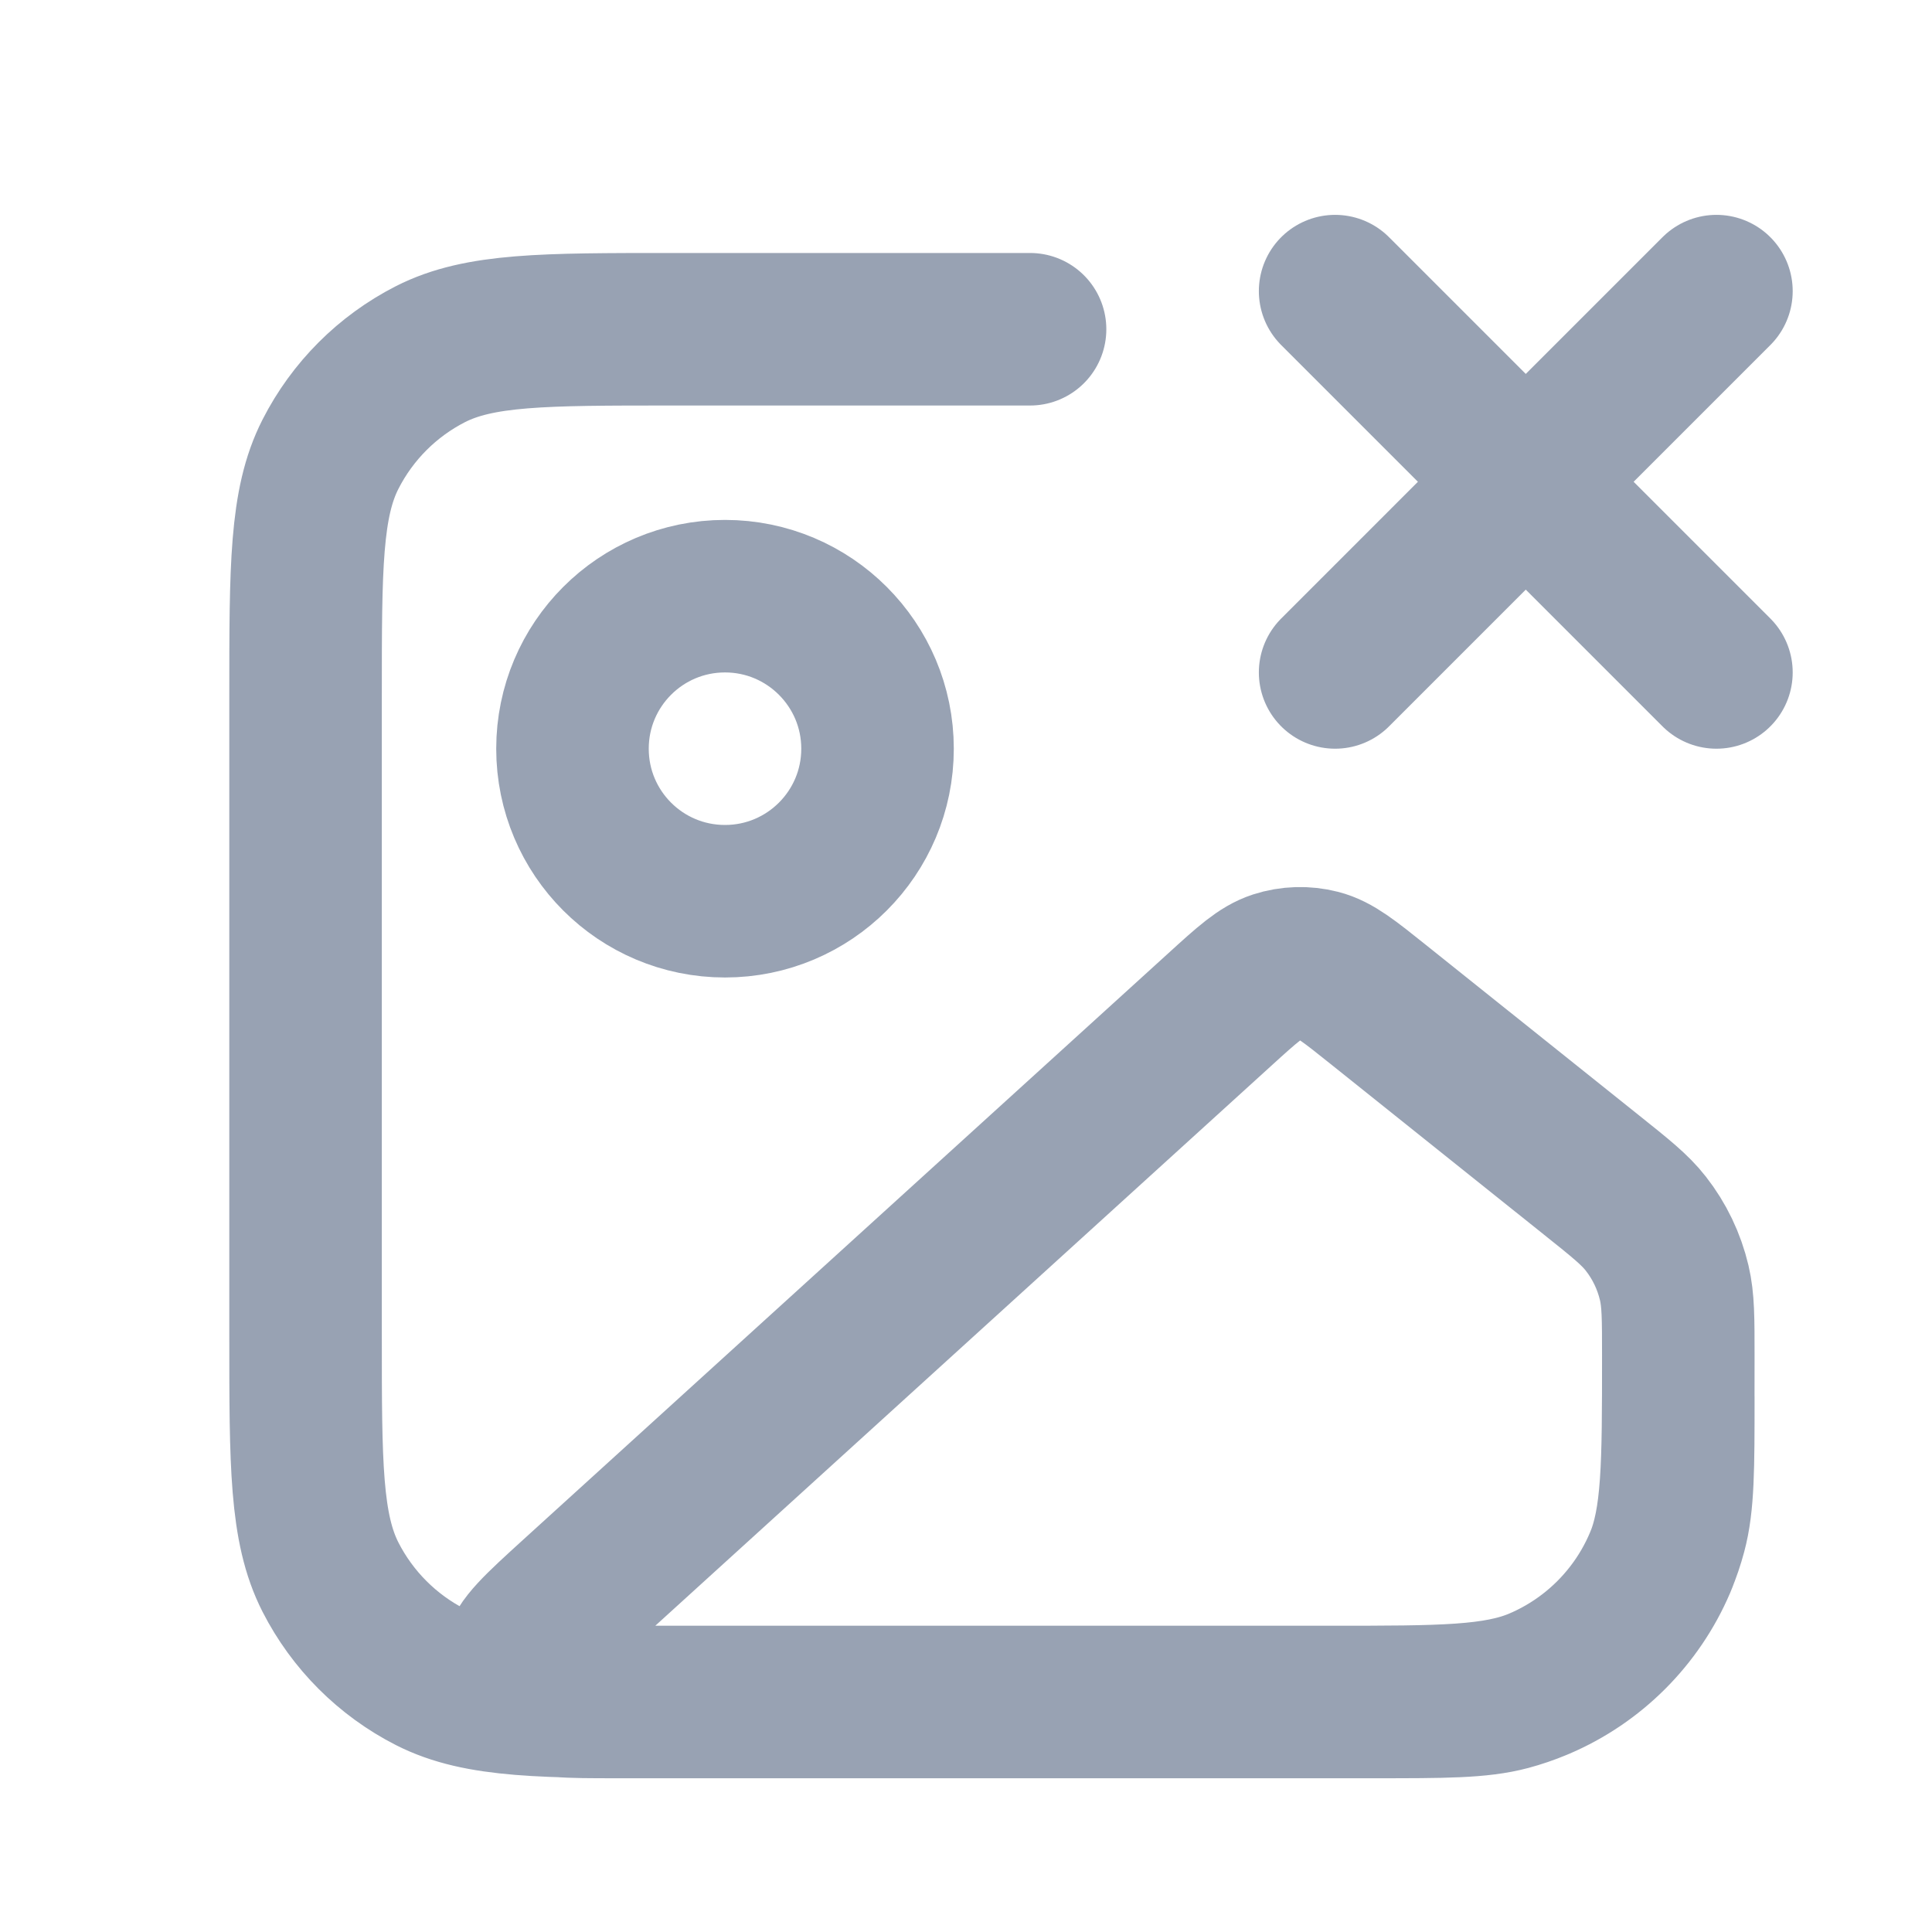 <svg width="19" height="19" viewBox="0 0 19 19" fill="none" xmlns="http://www.w3.org/2000/svg">
<path d="M13.13 2.863L16.88 6.613M16.88 2.863L13.13 6.613M10.13 3.238H6.605C5.345 3.238 4.715 3.238 4.233 3.483C3.81 3.699 3.466 4.043 3.25 4.467C3.005 4.948 3.005 5.578 3.005 6.838V13.138C3.005 14.398 3.005 15.028 3.25 15.51C3.466 15.933 3.81 16.277 4.233 16.493C4.715 16.738 5.345 16.738 6.605 16.738H13.505C14.202 16.738 14.551 16.738 14.837 16.662C15.614 16.453 16.22 15.847 16.428 15.07C16.505 14.784 16.505 14.436 16.505 13.738M8.63 7.363C8.63 8.192 7.958 8.863 7.13 8.863C6.301 8.863 5.63 8.192 5.63 7.363C5.63 6.535 6.301 5.863 7.13 5.863C7.958 5.863 8.63 6.535 8.63 7.363ZM11.997 9.927L5.653 15.694C5.296 16.019 5.118 16.181 5.102 16.321C5.089 16.443 5.135 16.564 5.227 16.645C5.333 16.738 5.575 16.738 6.057 16.738H13.097C14.176 16.738 14.716 16.738 15.14 16.557C15.672 16.329 16.096 15.905 16.324 15.373C16.505 14.949 16.505 14.409 16.505 13.33C16.505 12.967 16.505 12.785 16.465 12.616C16.415 12.404 16.32 12.205 16.185 12.033C16.078 11.896 15.936 11.783 15.652 11.556L13.554 9.878C13.27 9.651 13.129 9.537 12.972 9.497C12.835 9.462 12.69 9.466 12.554 9.51C12.401 9.56 12.266 9.682 11.997 9.927Z" stroke="#98A2B3" stroke-width="1.5" stroke-linecap="round" stroke-linejoin="round"/>
</svg>
